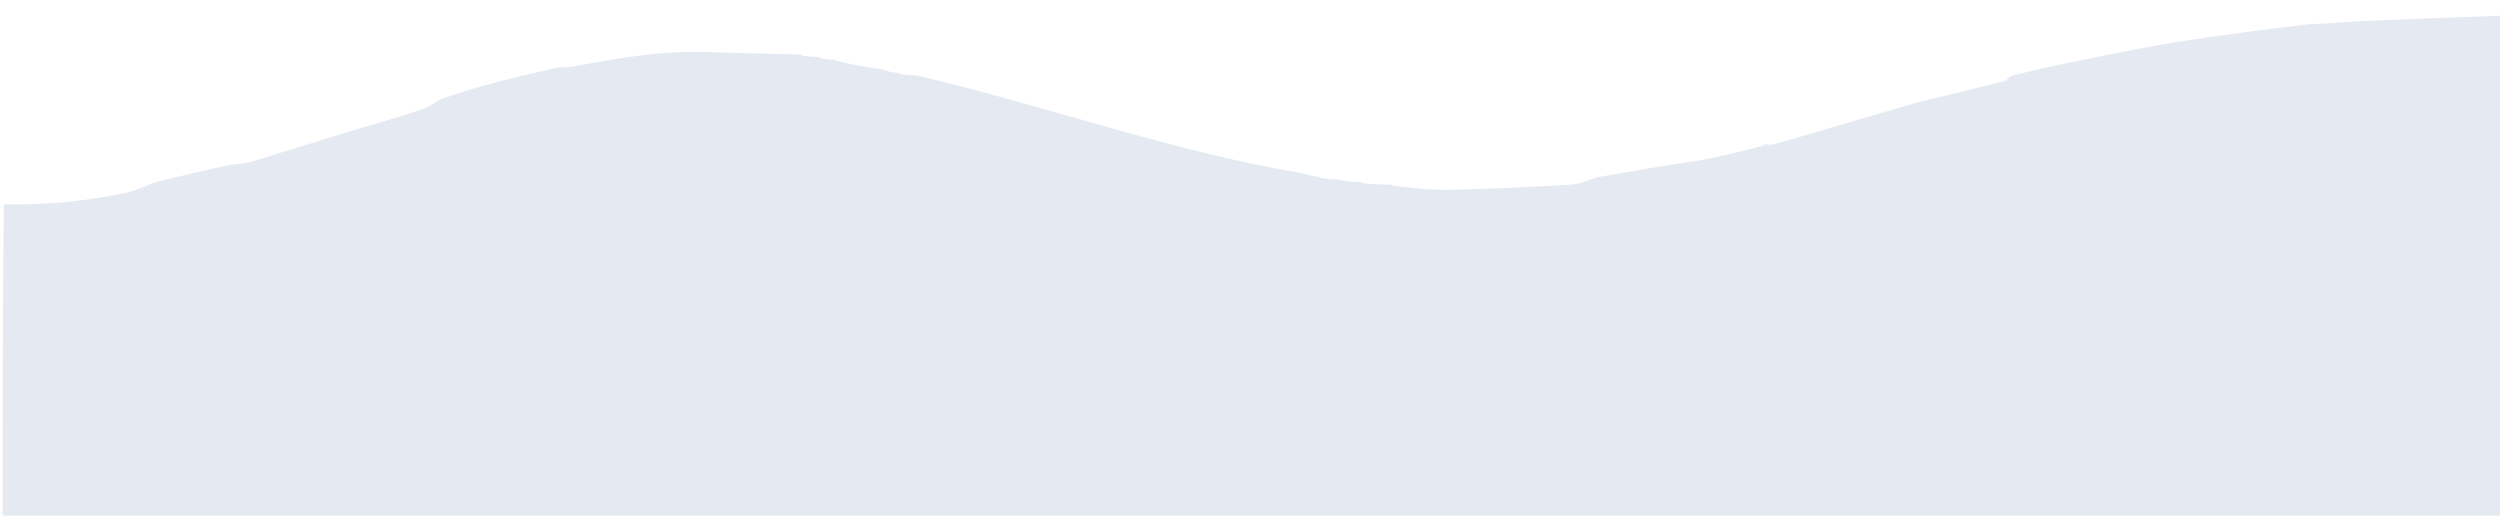 <svg version="1.1" id="Layer_1" xmlns="http://www.w3.org/2000/svg" xmlns:xlink="http://www.w3.org/1999/xlink" x="0px" y="0px"
	 width="100%" viewBox="0 0 960 198" enable-background="new 0 0 960 198" xml:space="preserve">
<path fill="#E5EAF2" opacity="1" stroke="none" 
	d="
M961,6 
	C961,70.312 961,134.623 961,198.94 
	C641,198.945 321,198.945 1,198.945 
	C1,158.903 1,118.916 1.469,78.468 
	C17.733,78.717 33.358,77.293 48.782,73.917 
	C52.283,73.15 55.589,71.49 59.353,70.081 
	C69.151,67.626 78.581,65.331 88.262,63.304 
	C91.372,63.046 94.314,62.788 97.079,61.947 
	C108.751,58.397 120.369,54.673 132.404,51.002 
	C142.386,48.085 152.009,45.292 161.534,42.199 
	C164.169,41.344 166.515,39.599 169.333,38.086 
	C175.038,36.214 180.349,34.319 185.778,32.865 
	C195.023,30.389 204.341,28.191 214.092,25.912 
	C216.846,25.748 219.172,25.737 221.42,25.315 
	C237.804,22.236 254.201,19.419 270.984,19.982 
	C283.042,20.387 295.105,20.626 307.385,20.95 
	C307.604,20.96 308.012,21.121 308.302,21.382 
	C310.448,21.742 312.304,21.842 314.38,21.954 
	C314.6,21.966 315.011,22.123 315.291,22.379 
	C317.1,22.738 318.629,22.84 320.38,22.957 
	C320.603,22.971 321.021,23.125 321.269,23.372 
	C322.678,23.752 323.838,23.885 325.266,24.293 
	C330.398,25.349 335.262,26.131 340.084,26.924 
	C340.043,26.936 340.061,26.851 340.276,27.157 
	C341.718,27.62 342.945,27.777 344.388,27.949 
	C344.603,27.965 345.007,28.115 345.253,28.361 
	C347.661,28.755 349.824,28.902 352.382,29.03 
	C402.016,40.777 449.861,58.052 500.116,66.565 
	C502.207,67.265 504.193,67.601 506.398,67.941 
	C506.616,67.946 507.016,68.123 507.31,68.385 
	C509.775,68.74 511.947,68.832 514.078,68.932 
	C514.036,68.94 514.039,68.856 514.29,69.179 
	C517.091,69.646 519.64,69.789 522.406,69.934 
	C522.623,69.936 523.017,70.119 523.324,70.386 
	C526.817,70.747 530.003,70.84 533.498,70.928 
	C534.209,70.991 534.612,71.059 535.328,71.393 
	C542.571,72.109 549.514,73.058 556.431,72.903 
	C572.163,72.551 587.89,71.785 603.601,70.874 
	C606.771,70.69 609.861,69.122 613.386,68.054 
	C627.192,65.63 640.6,63.344 654.268,61.327 
	C662.26,59.696 669.991,57.798 677.569,55.822 
	C677.215,55.534 677.222,55.332 677.811,55.391 
	C679.148,55.585 680.162,55.695 681.071,55.437 
	C688.53,53.315 695.975,51.141 703.415,48.95 
	C714.615,45.653 725.807,42.331 737.414,39.014 
	C748.397,36.43 758.978,33.884 769.527,31.212 
	C770.455,30.977 771.174,29.915 772.336,29.084 
	C780.028,27.287 787.348,25.511 794.726,24.029 
	C808.357,21.289 821.969,18.386 835.688,16.167 
	C852.41,13.463 869.235,11.394 886.319,9.32 
	C893.846,9.063 901.062,8.363 908.294,8.043 
	C925.859,7.268 943.431,6.67 961,6 
z"/>
</svg>
